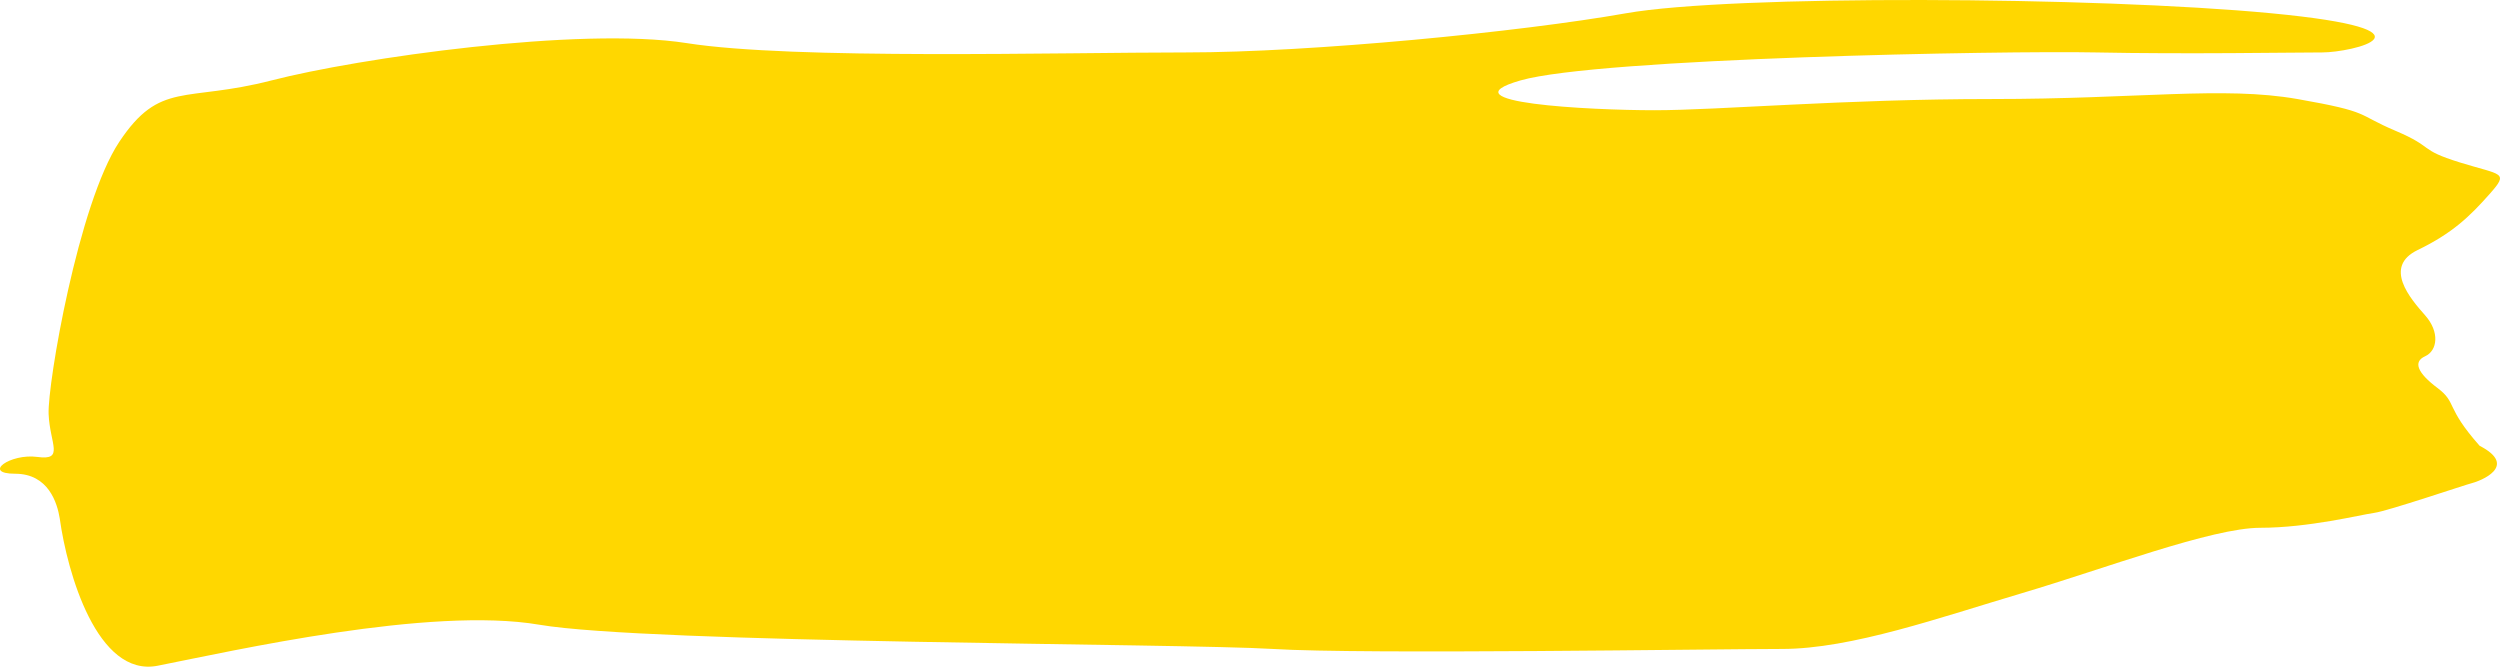 <svg width="150" height="40" viewBox="0 0 150 40" fill="none" xmlns="http://www.w3.org/2000/svg"><path d="M9.459 39.944C5.831 40.66 4.032 34.352 3.585 31.108C3.437 30.195 2.917 28.424 0.909 28.424C-1.098 28.424 0.612 27.193 2.247 27.417C3.883 27.641 2.991 26.634 2.917 24.845C2.842 23.055 4.701 12.206 7.154 8.515C9.607 4.824 11.094 6.166 16.298 4.824C21.502 3.482 34.809 1.58 41.203 2.587C47.596 3.594 63.654 3.146 71.163 3.146C78.671 3.146 91.235 1.916 97.555 0.797C103.874 -0.321 125.73 -0.209 136.287 0.797C146.844 1.804 141.119 3.146 139.335 3.146C137.551 3.146 131.157 3.258 125.73 3.146C120.303 3.034 95.919 3.482 91.235 4.824C86.552 6.166 95.399 6.614 99.264 6.614C103.13 6.614 110.639 5.942 119.486 5.942C128.332 5.942 133.388 5.159 137.848 5.942C142.309 6.725 141.342 6.837 143.721 7.844C146.1 8.85 145.059 8.962 147.587 9.745C150.115 10.528 150.561 10.305 149.371 11.647C148.182 12.989 147.141 13.995 145.059 15.002C142.978 16.009 144.613 17.91 145.505 18.917C146.397 19.923 146.249 21.042 145.505 21.377C144.762 21.713 145.059 22.384 146.249 23.279C147.438 24.174 146.695 24.397 148.776 26.746C151.155 27.976 148.776 28.871 148.33 28.983C147.884 29.095 143.275 30.661 142.457 30.772C141.64 30.884 138.517 31.667 135.618 31.667C132.718 31.667 126.251 34.128 121.344 35.582C116.437 37.036 111.085 38.937 106.922 38.937C102.758 38.937 81.794 39.273 76.367 38.937C70.94 38.602 38.898 38.602 32.356 37.483C25.814 36.365 13.993 39.049 9.459 39.944Z" fill="gold"/></svg>